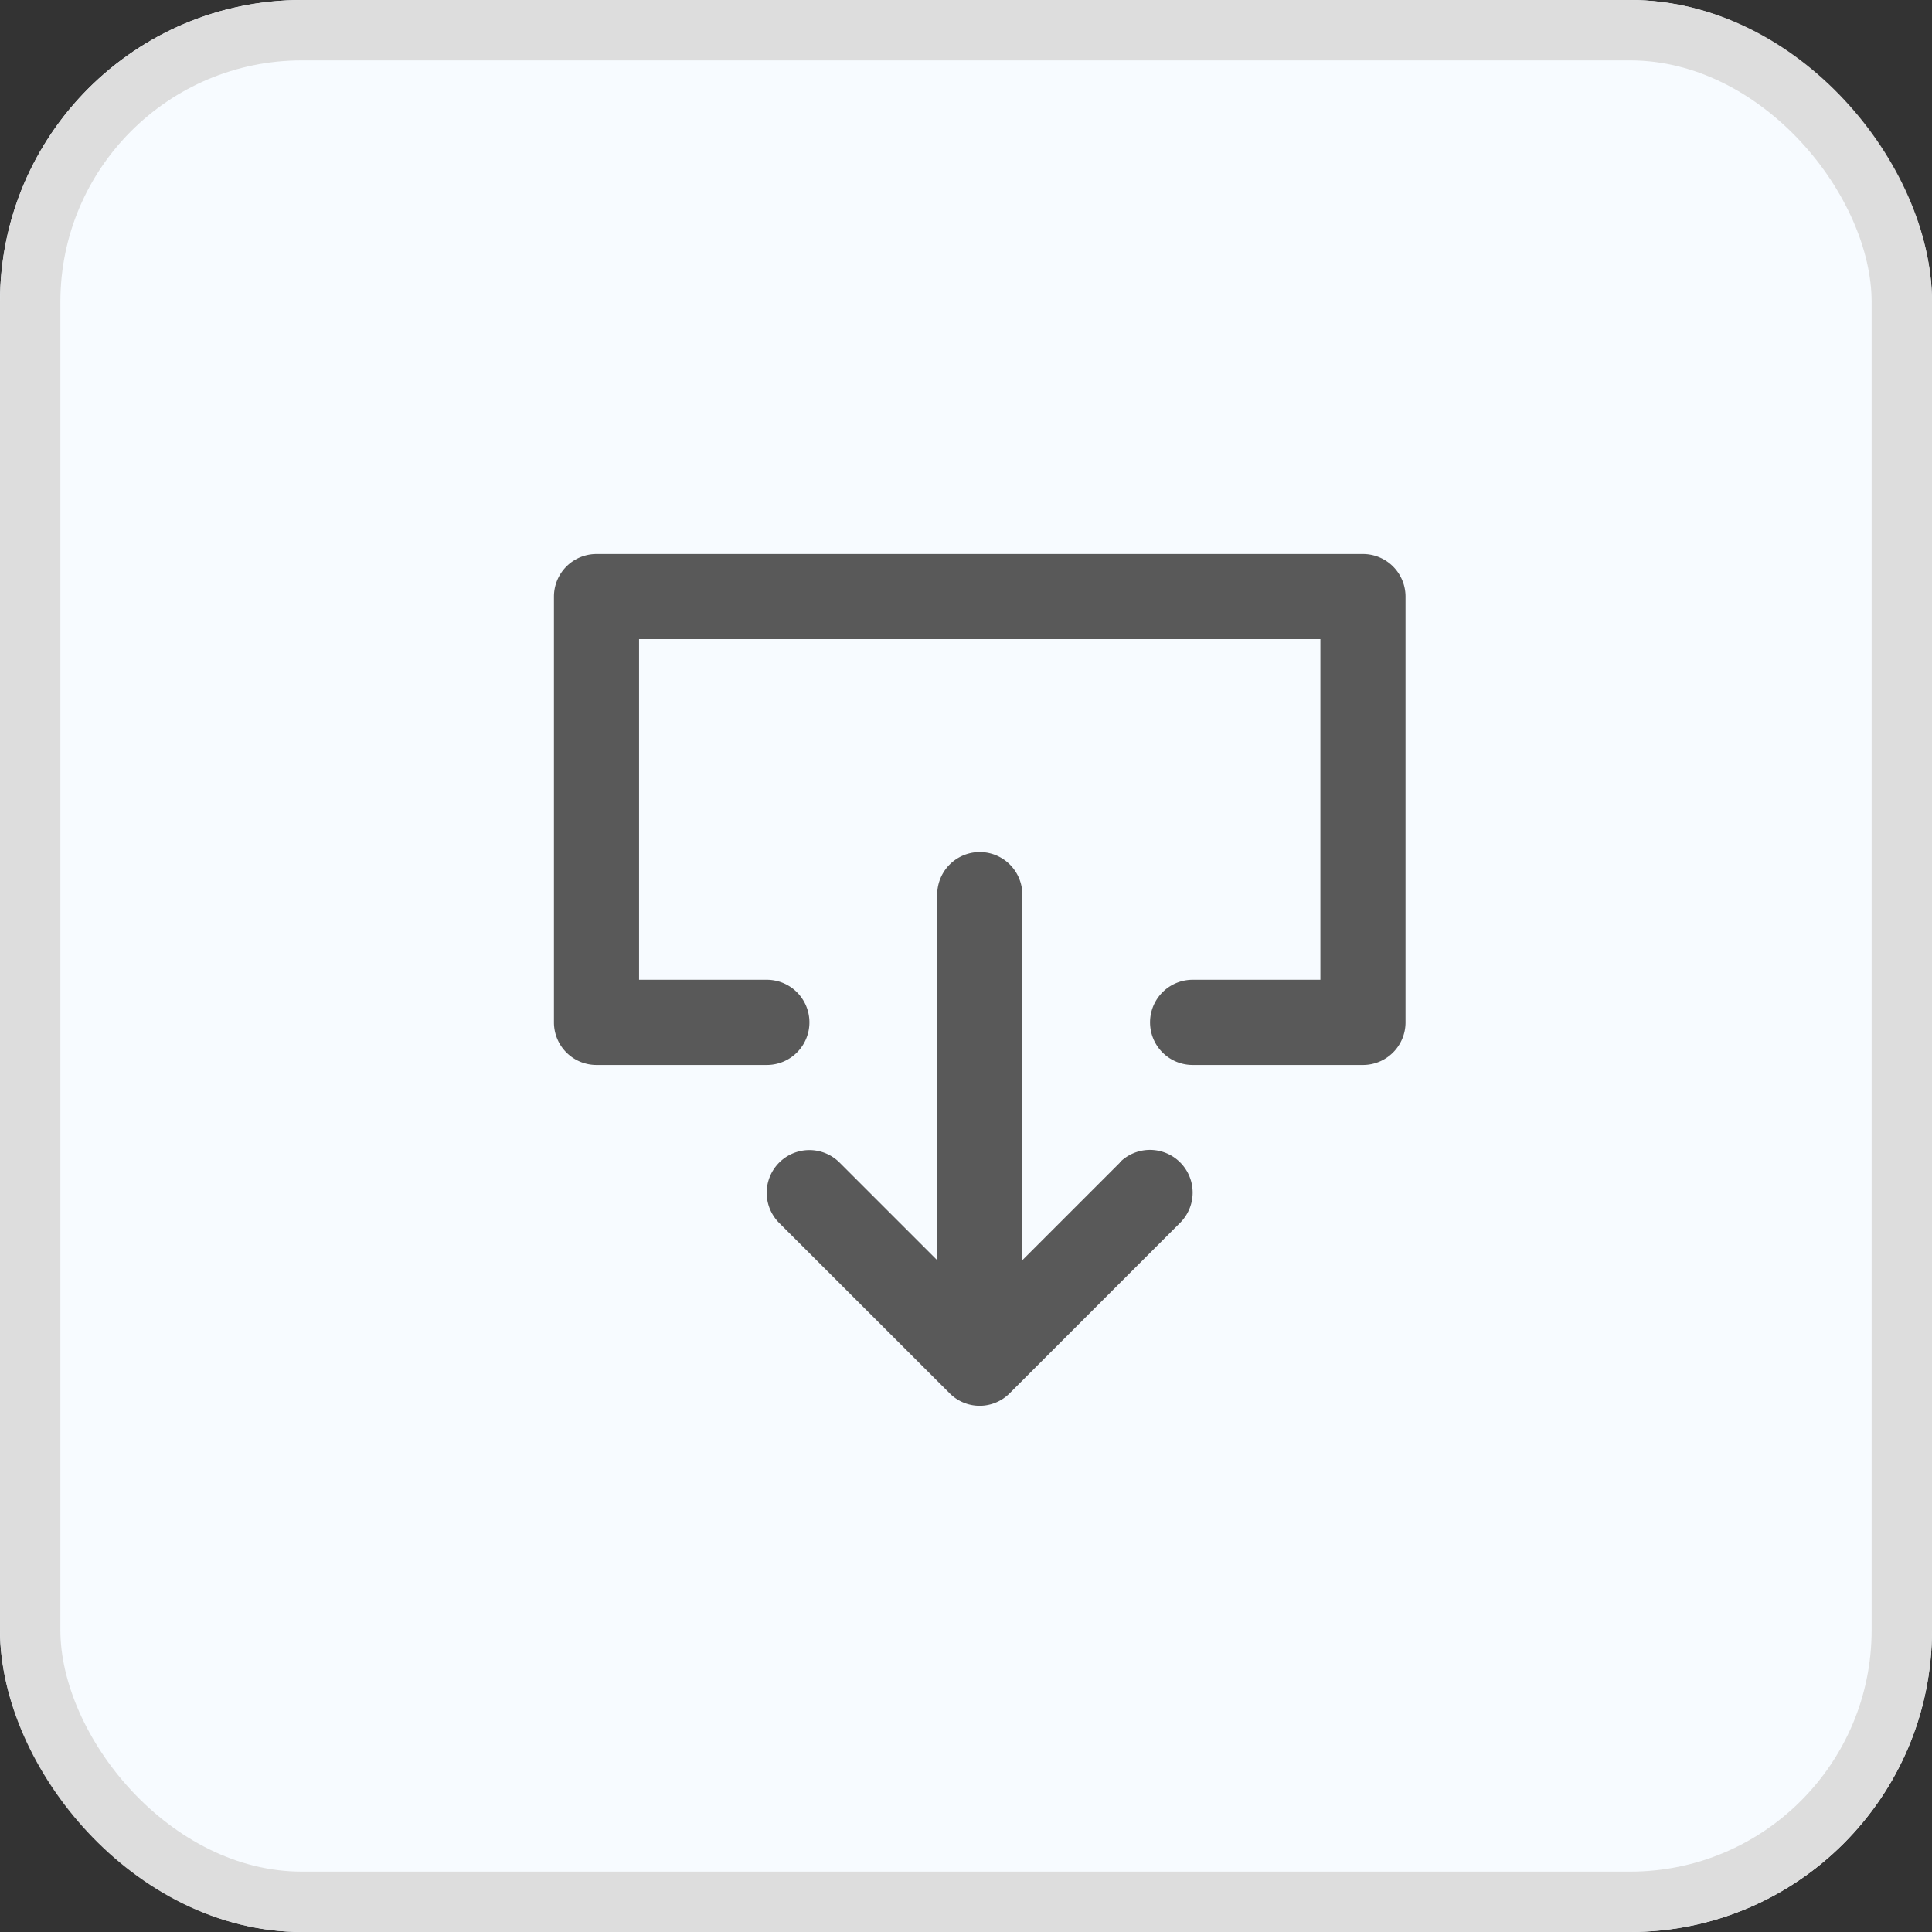 <svg xmlns="http://www.w3.org/2000/svg" width="32" height="32" viewBox="0 0 32 32">
  <rect x="0" y="0" width="32" height="32" fill="#333333" stroke="none"/>
  <g id="import" transform="translate(-1563 -164)">
    <g id="Rectangle_1728" data-name="Rectangle 1728" transform="translate(1563 164)" fill="#f7fbff" stroke="#ddd" stroke-width="1">
      <rect width="32" height="32" rx="5" stroke="none"/>
      <rect x="0.5" y="0.5" width="31" height="31" rx="4.5" fill="none"/>
    </g>
    <g id="Download" transform="translate(1611.147 198.045) rotate(180)">
      <path id="Path_38282" data-name="Path 38282" d="M130.064,233.33h-2.821a.705.705,0,0,0,0,1.411h2.116v5.642H118.074v-5.642h2.116a.705.705,0,0,0,0-1.411h-2.821a.705.705,0,0,0-.705.705v7.053a.705.705,0,0,0,.705.705h12.695a.705.705,0,0,0,.705-.705v-7.053a.705.705,0,0,0-.705-.705Z" transform="translate(-91.797 -216.924)" fill="#595959"/>
      <path id="Path_38283" data-name="Path 38283" d="M234.776,50.692l1.617-1.617V55.13a.705.705,0,1,0,1.41,0V49.075l1.617,1.617a.705.705,0,0,0,1-1L237.6,46.874h0a.7.7,0,0,0-1,0l-2.821,2.821h0a.705.705,0,0,0,1,1Z" transform="translate(-205.179 -35.903)" fill="#595959"/>
    </g>
  </g>
</svg>
